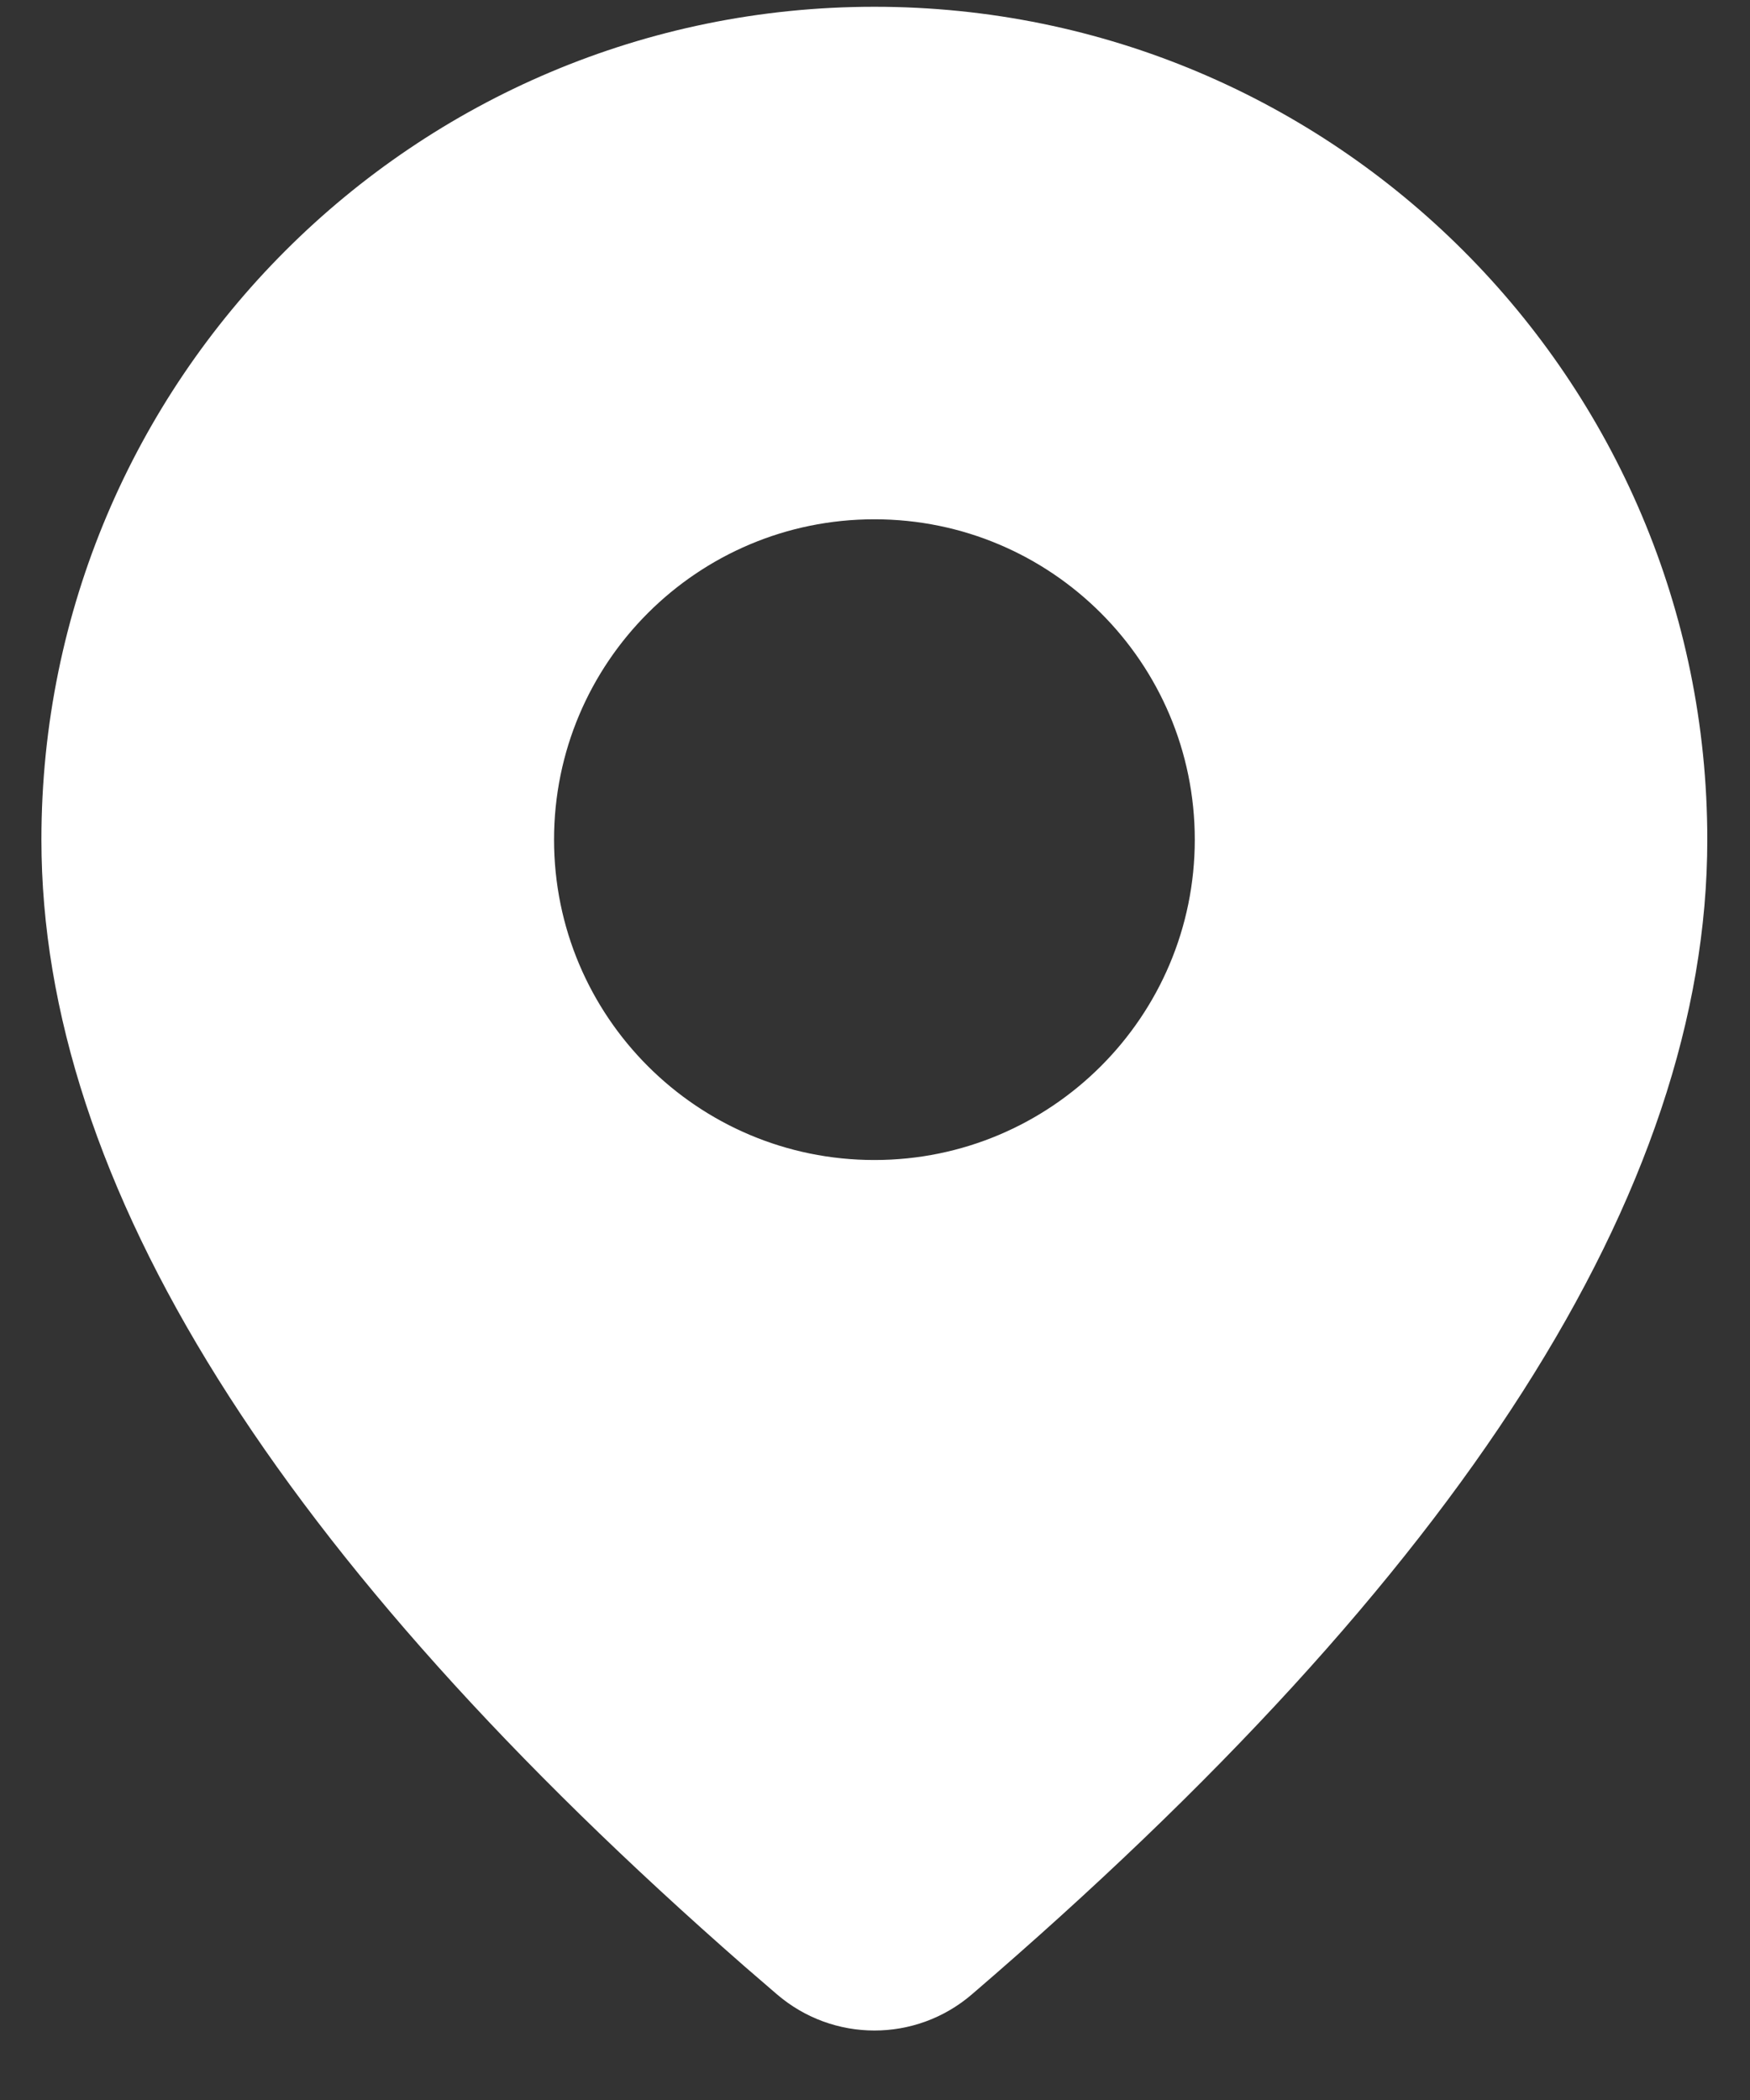 <svg width="15" height="18" viewBox="0 0 15 18" fill="none" xmlns="http://www.w3.org/2000/svg">
<rect x="0" y="0" width="15" height="18" fill="#333333" stroke="none"/>
<path d="M7.495 0.058C11.438 0.058 14.634 3.254 14.634 7.197C14.634 10.213 12.514 13.501 8.33 17.095C7.849 17.508 7.14 17.508 6.658 17.093L6.381 16.854C2.382 13.354 0.355 10.146 0.355 7.197C0.355 3.254 3.552 0.058 7.495 0.058ZM7.495 4.451C5.978 4.451 4.749 5.68 4.749 7.197C4.749 8.713 5.978 9.943 7.495 9.943C9.011 9.943 10.241 8.713 10.241 7.197C10.241 5.68 9.011 4.451 7.495 4.451Z" fill="white"/>
</svg>
